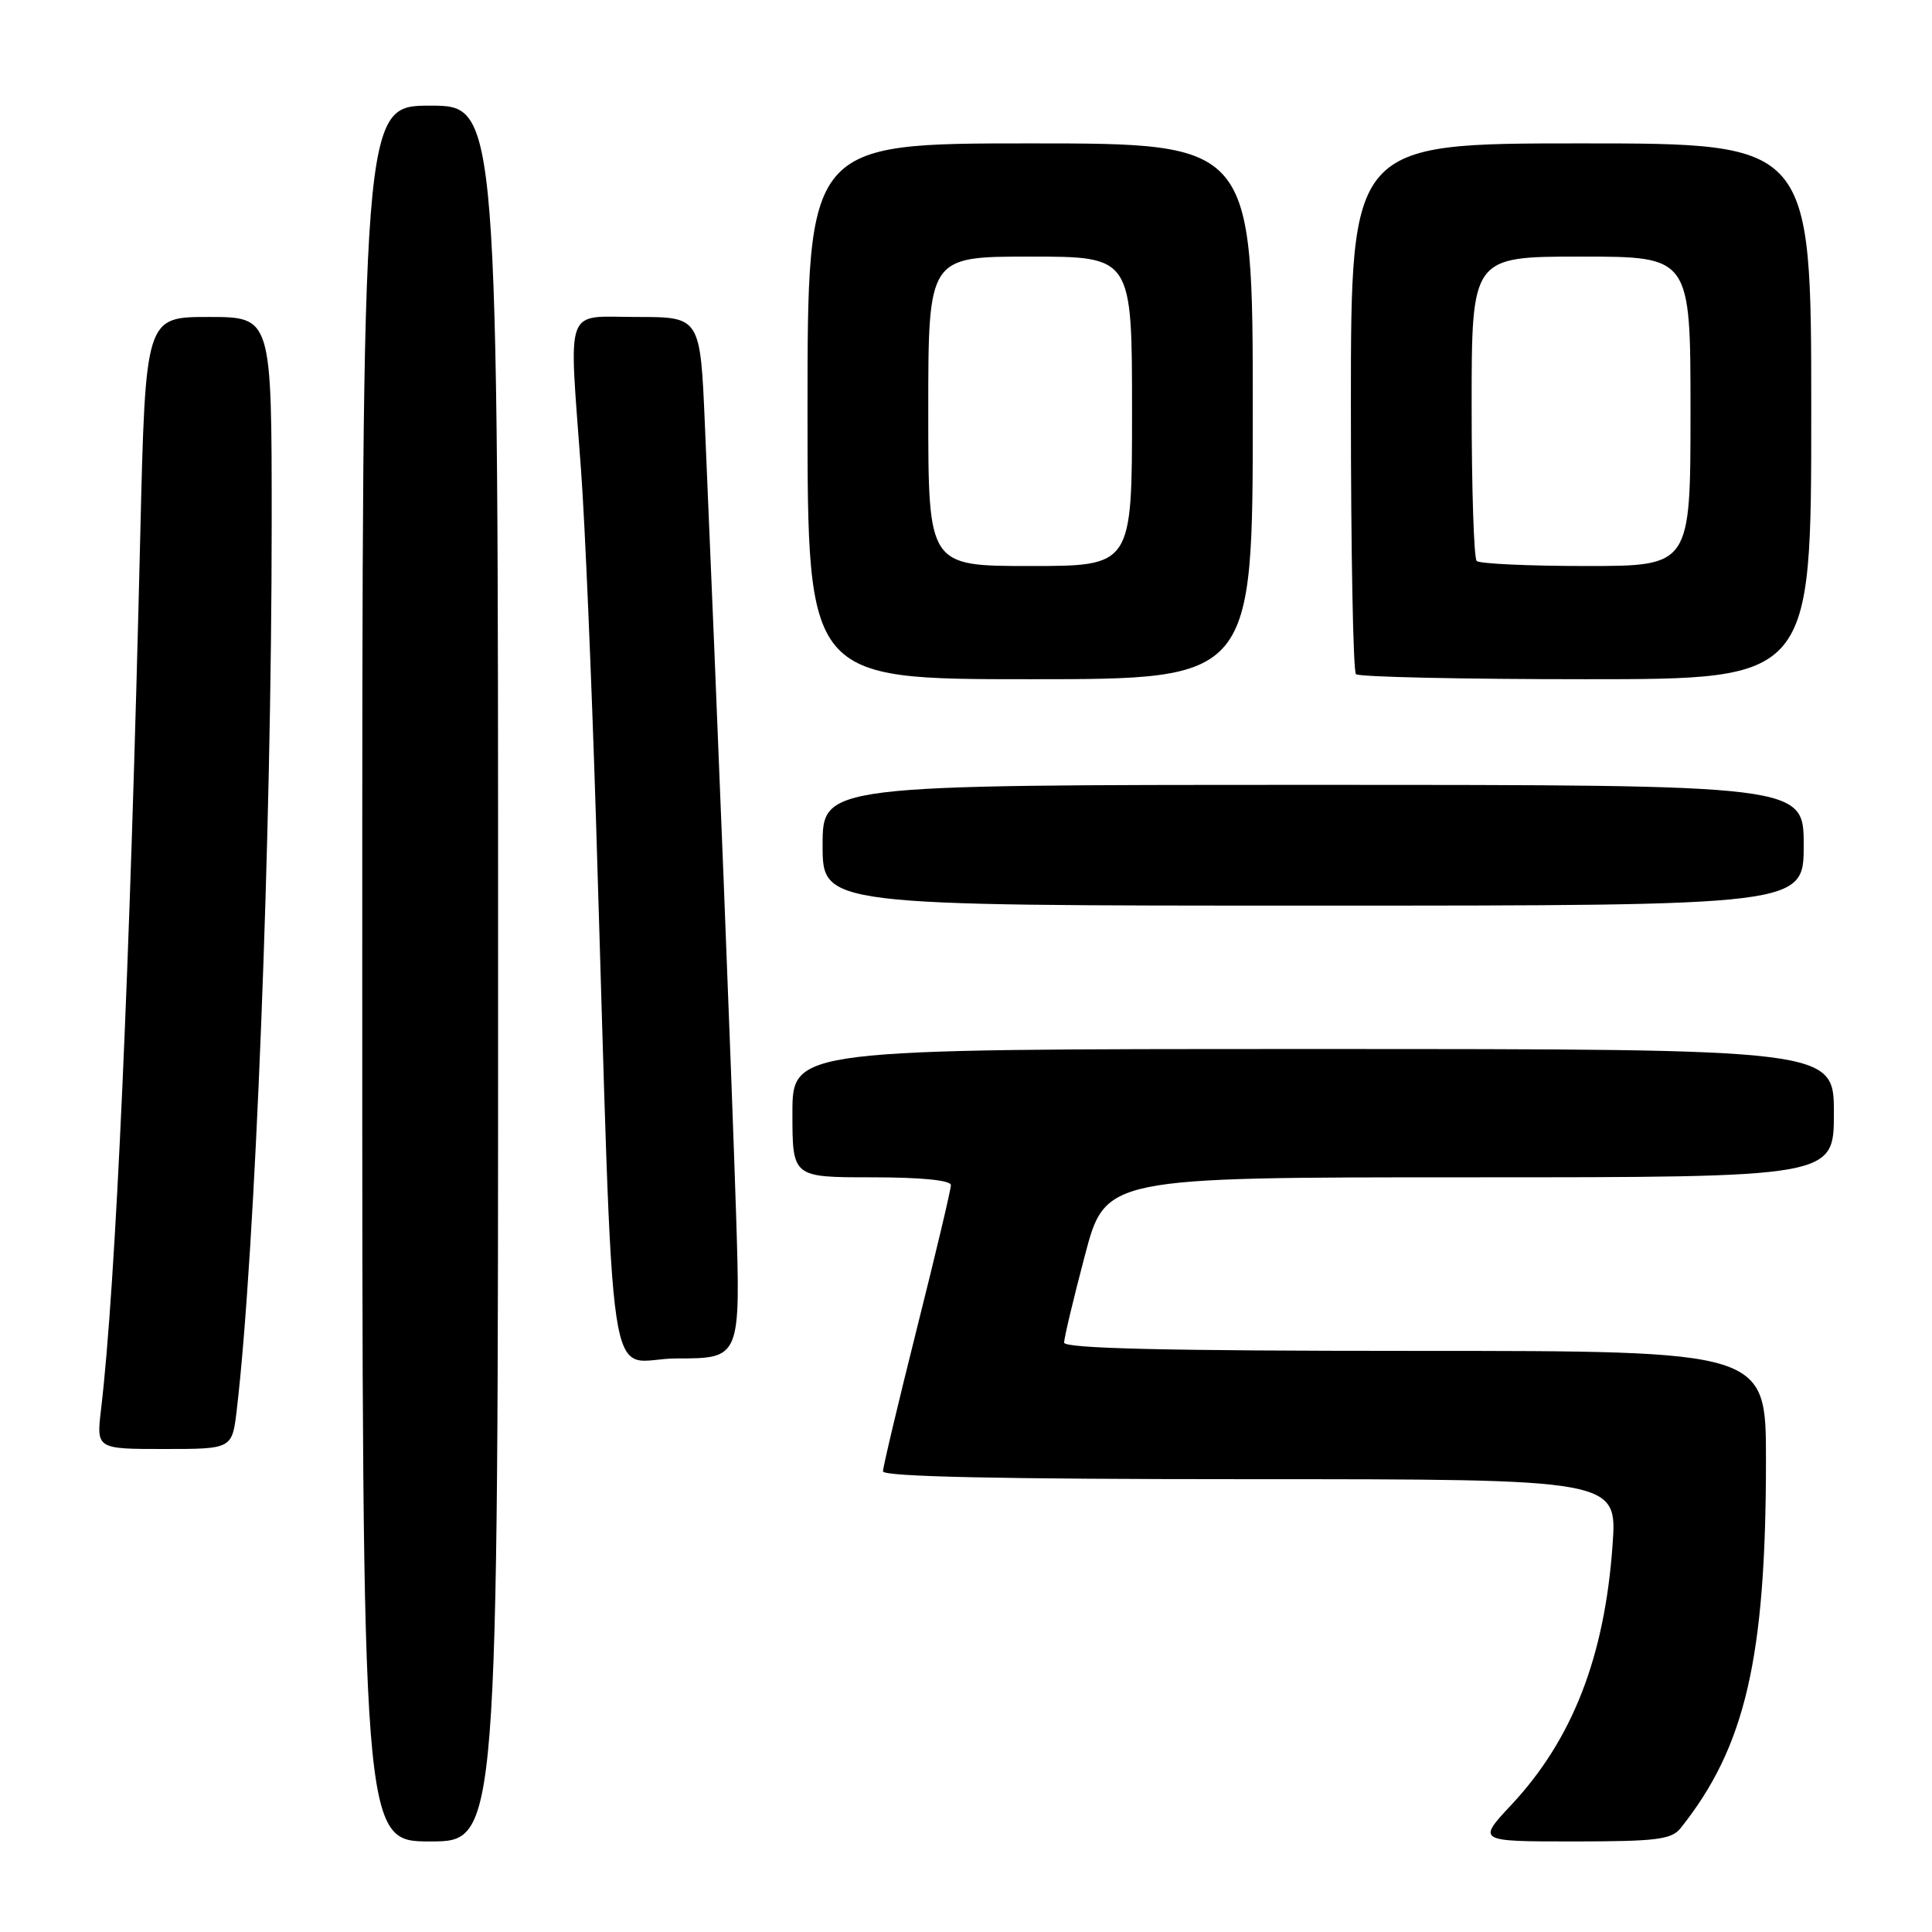 <?xml version="1.0" encoding="UTF-8" standalone="no"?>
<!DOCTYPE svg PUBLIC "-//W3C//DTD SVG 1.1//EN" "http://www.w3.org/Graphics/SVG/1.1/DTD/svg11.dtd" >
<svg xmlns="http://www.w3.org/2000/svg" xmlns:xlink="http://www.w3.org/1999/xlink" version="1.1" viewBox="0 0 256 256">
 <g >
 <path fill="currentColor"
d=" M 66.00 129.00 C 66.00 14.00 66.00 14.00 57.00 14.00 C 48.00 14.00 48.00 14.00 48.00 129.00 C 48.00 244.00 48.00 244.00 57.00 244.00 C 66.00 244.00 66.00 244.00 66.00 129.00 Z  M 222.68 242.25 C 231.27 231.49 234.00 219.73 234.00 193.43 C 234.00 179.00 234.00 179.00 187.50 179.00 C 154.42 179.00 141.00 178.68 141.00 177.90 C 141.00 177.30 142.23 172.12 143.74 166.40 C 146.47 156.00 146.47 156.00 194.74 156.00 C 243.00 156.00 243.00 156.00 243.00 147.50 C 243.00 139.00 243.00 139.00 174.00 139.00 C 105.00 139.00 105.00 139.00 105.00 147.50 C 105.00 156.00 105.00 156.00 115.50 156.00 C 122.10 156.00 126.00 156.39 126.00 157.04 C 126.00 157.61 123.98 166.14 121.50 176.00 C 119.03 185.86 117.00 194.39 117.00 194.96 C 117.00 195.67 132.63 196.00 165.65 196.00 C 214.30 196.00 214.30 196.00 213.67 204.75 C 212.62 219.55 208.35 230.50 200.28 239.13 C 195.73 244.00 195.73 244.00 208.50 244.00 C 219.47 244.00 221.48 243.75 222.68 242.25 Z  M 31.38 186.75 C 33.83 165.91 35.99 110.77 36.00 69.25 C 36.00 42.00 36.00 42.00 27.64 42.00 C 19.28 42.00 19.28 42.00 18.59 70.75 C 17.23 128.09 15.34 170.29 13.39 186.75 C 12.77 192.00 12.77 192.00 21.77 192.00 C 30.77 192.00 30.77 192.00 31.38 186.75 Z  M 97.53 160.75 C 96.98 143.45 95.04 94.34 93.40 56.25 C 92.79 42.00 92.79 42.00 84.40 42.00 C 74.66 42.00 75.37 40.06 76.99 62.28 C 77.51 69.32 78.39 90.02 78.96 108.28 C 81.47 189.06 80.12 180.00 89.68 180.00 C 98.14 180.00 98.14 180.00 97.53 160.75 Z  M 239.00 112.00 C 239.00 104.00 239.00 104.00 174.00 104.00 C 109.00 104.00 109.00 104.00 109.00 112.00 C 109.00 120.00 109.00 120.00 174.00 120.00 C 239.00 120.00 239.00 120.00 239.00 112.00 Z  M 166.00 54.50 C 166.00 19.00 166.00 19.00 136.50 19.00 C 107.00 19.00 107.00 19.00 107.00 54.50 C 107.00 90.00 107.00 90.00 136.50 90.00 C 166.00 90.00 166.00 90.00 166.00 54.50 Z  M 240.00 54.50 C 240.00 19.00 240.00 19.00 209.50 19.00 C 179.00 19.00 179.00 19.00 179.00 53.83 C 179.00 72.99 179.30 88.97 179.67 89.33 C 180.03 89.70 193.76 90.00 210.17 90.00 C 240.00 90.00 240.00 90.00 240.00 54.50 Z  M 123.00 54.50 C 123.00 34.00 123.00 34.00 136.50 34.00 C 150.00 34.00 150.00 34.00 150.00 54.50 C 150.00 75.00 150.00 75.00 136.50 75.00 C 123.00 75.00 123.00 75.00 123.00 54.50 Z  M 195.67 74.33 C 195.30 73.97 195.00 64.74 195.00 53.83 C 195.00 34.00 195.00 34.00 209.50 34.00 C 224.00 34.00 224.00 34.00 224.00 54.50 C 224.00 75.00 224.00 75.00 210.17 75.00 C 202.56 75.00 196.03 74.70 195.67 74.33 Z "/>
</g>
</svg>